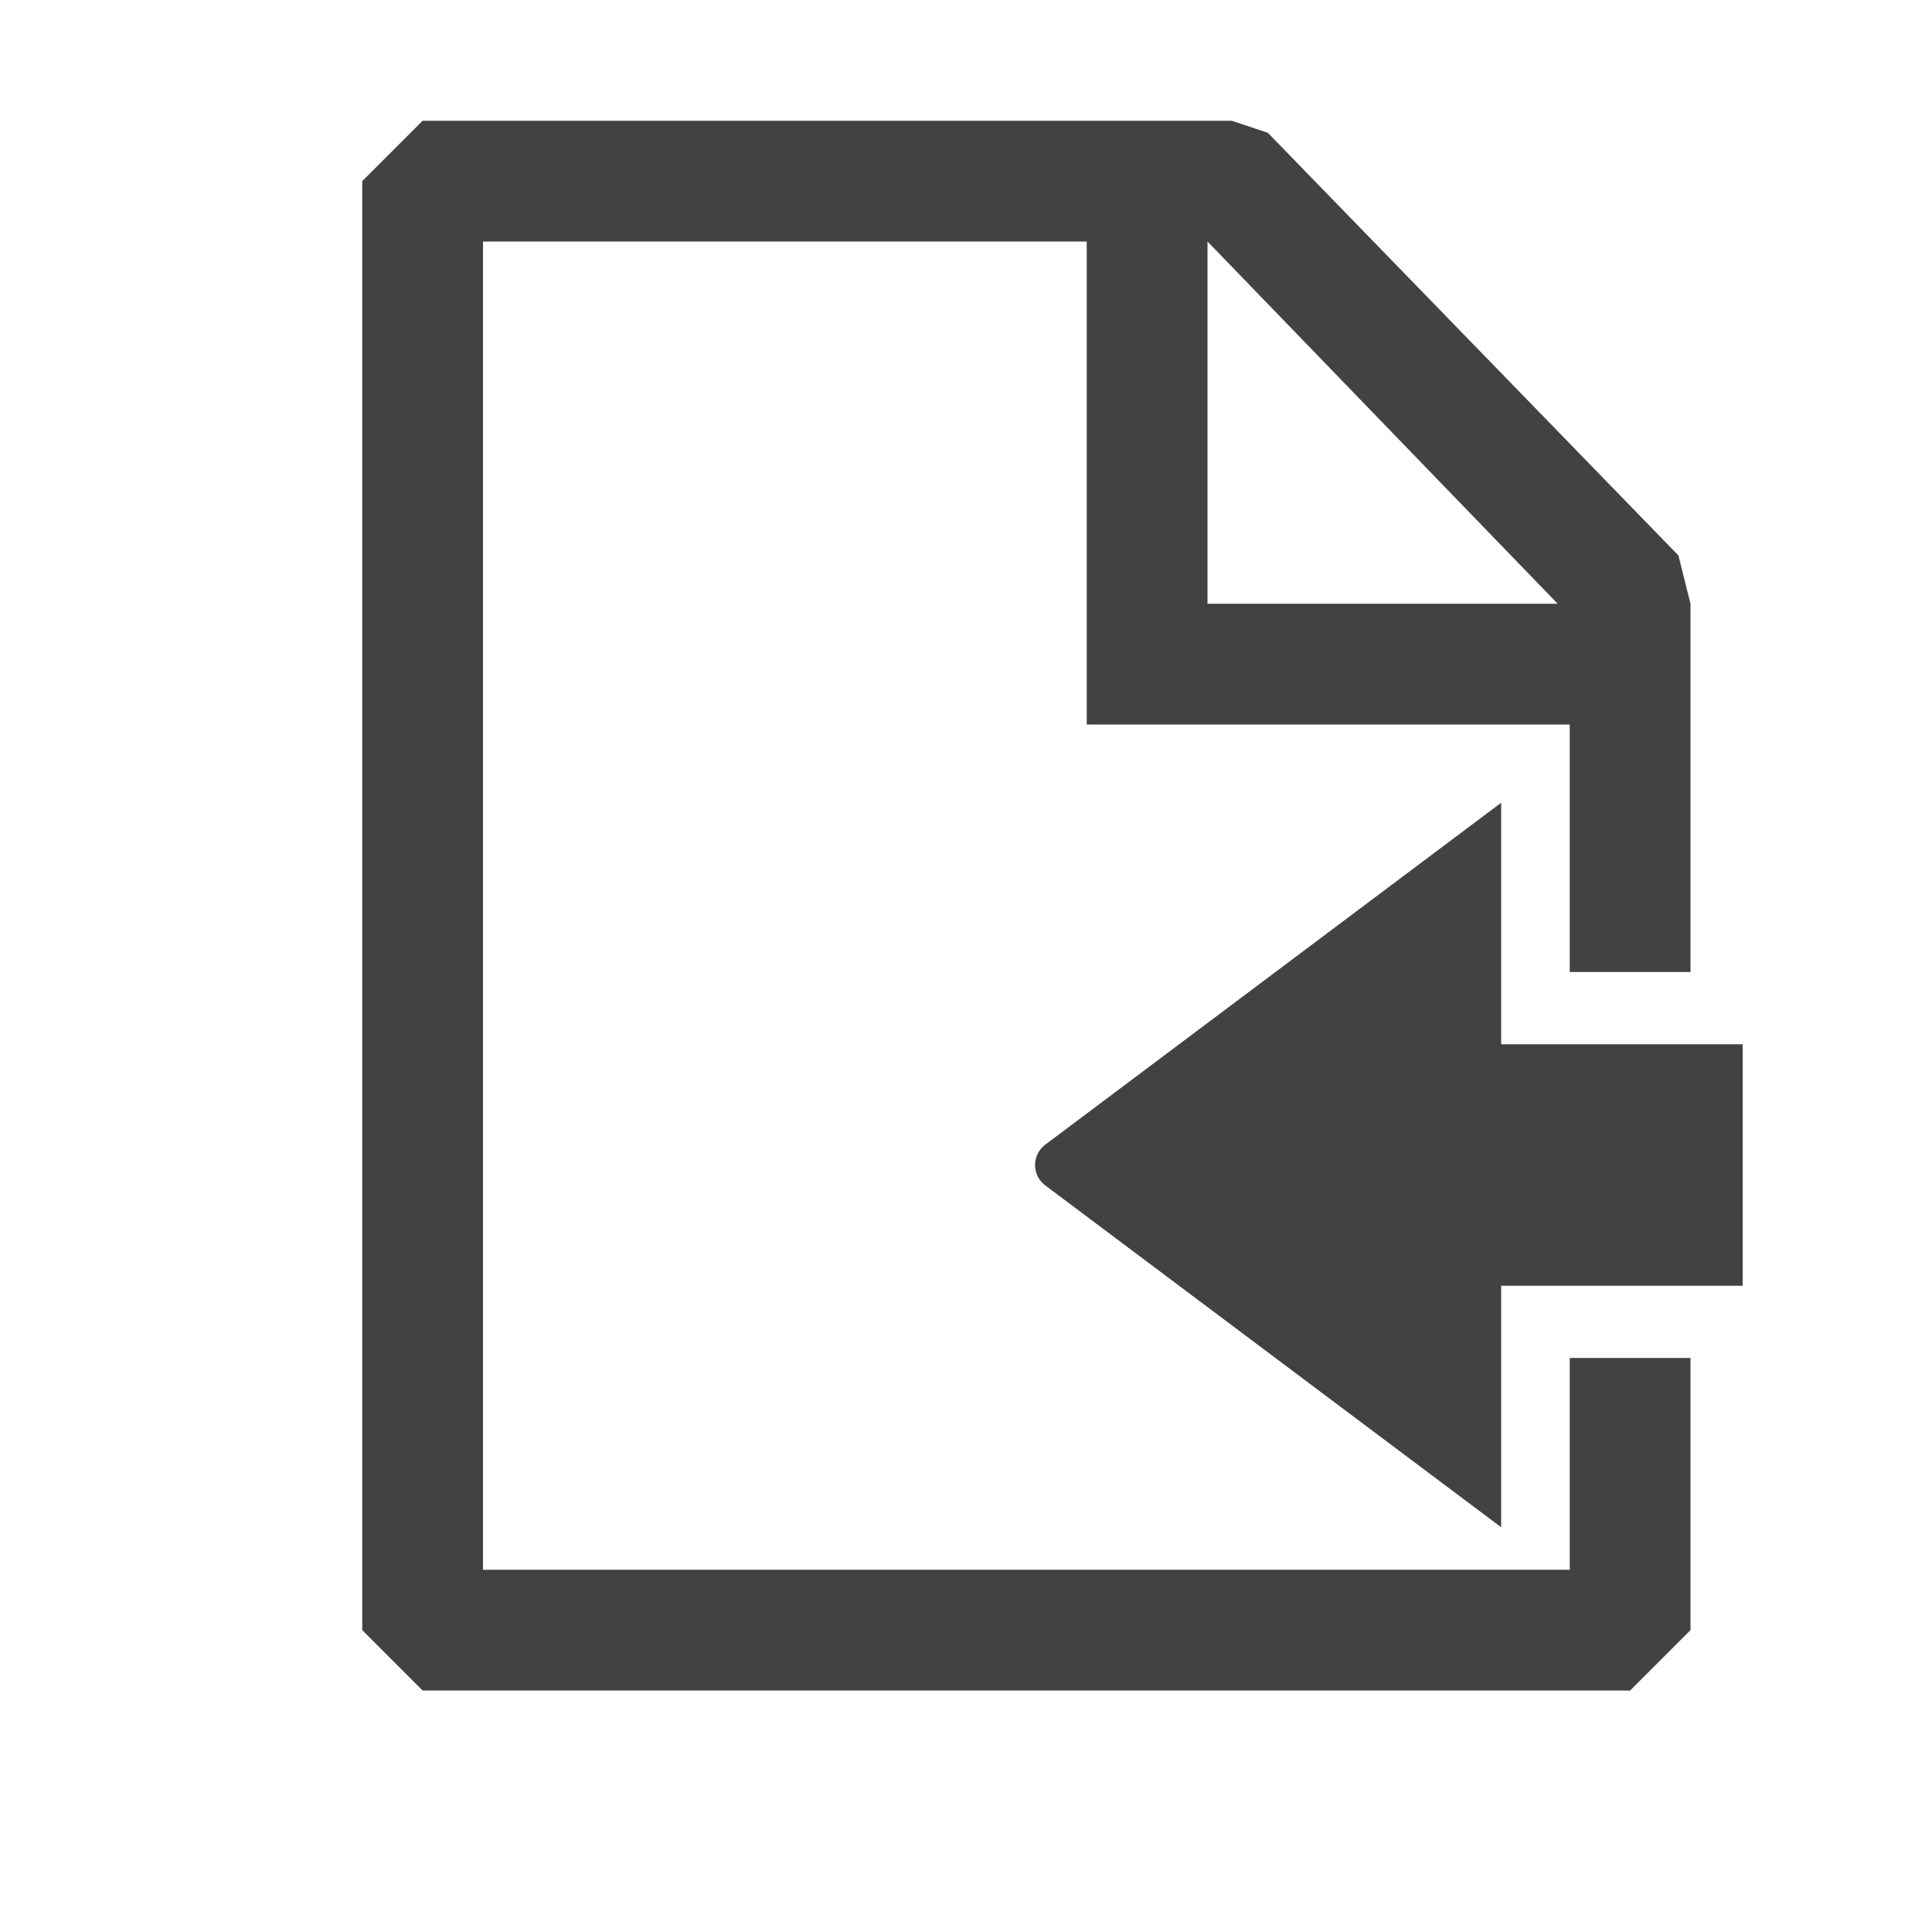 <svg xmlns="http://www.w3.org/2000/svg" height="16" width="16">
   <path d="M3.5 1l-.5.5v12l.5.5h10l.5-.5v-2.254h-1V13H4V2h5v4h4v2.05h1V5l-.1-.4-3.4-3.5-.3-.1H3.5zM10 2l2.9 3H10V2z" fill="#424242"/><path d="M12.432 8.648v-2L8.656 9.48a.211.211 0 00.003.339l3.773 2.829v-2h2v-2z" fill="#424242"/>
</svg>